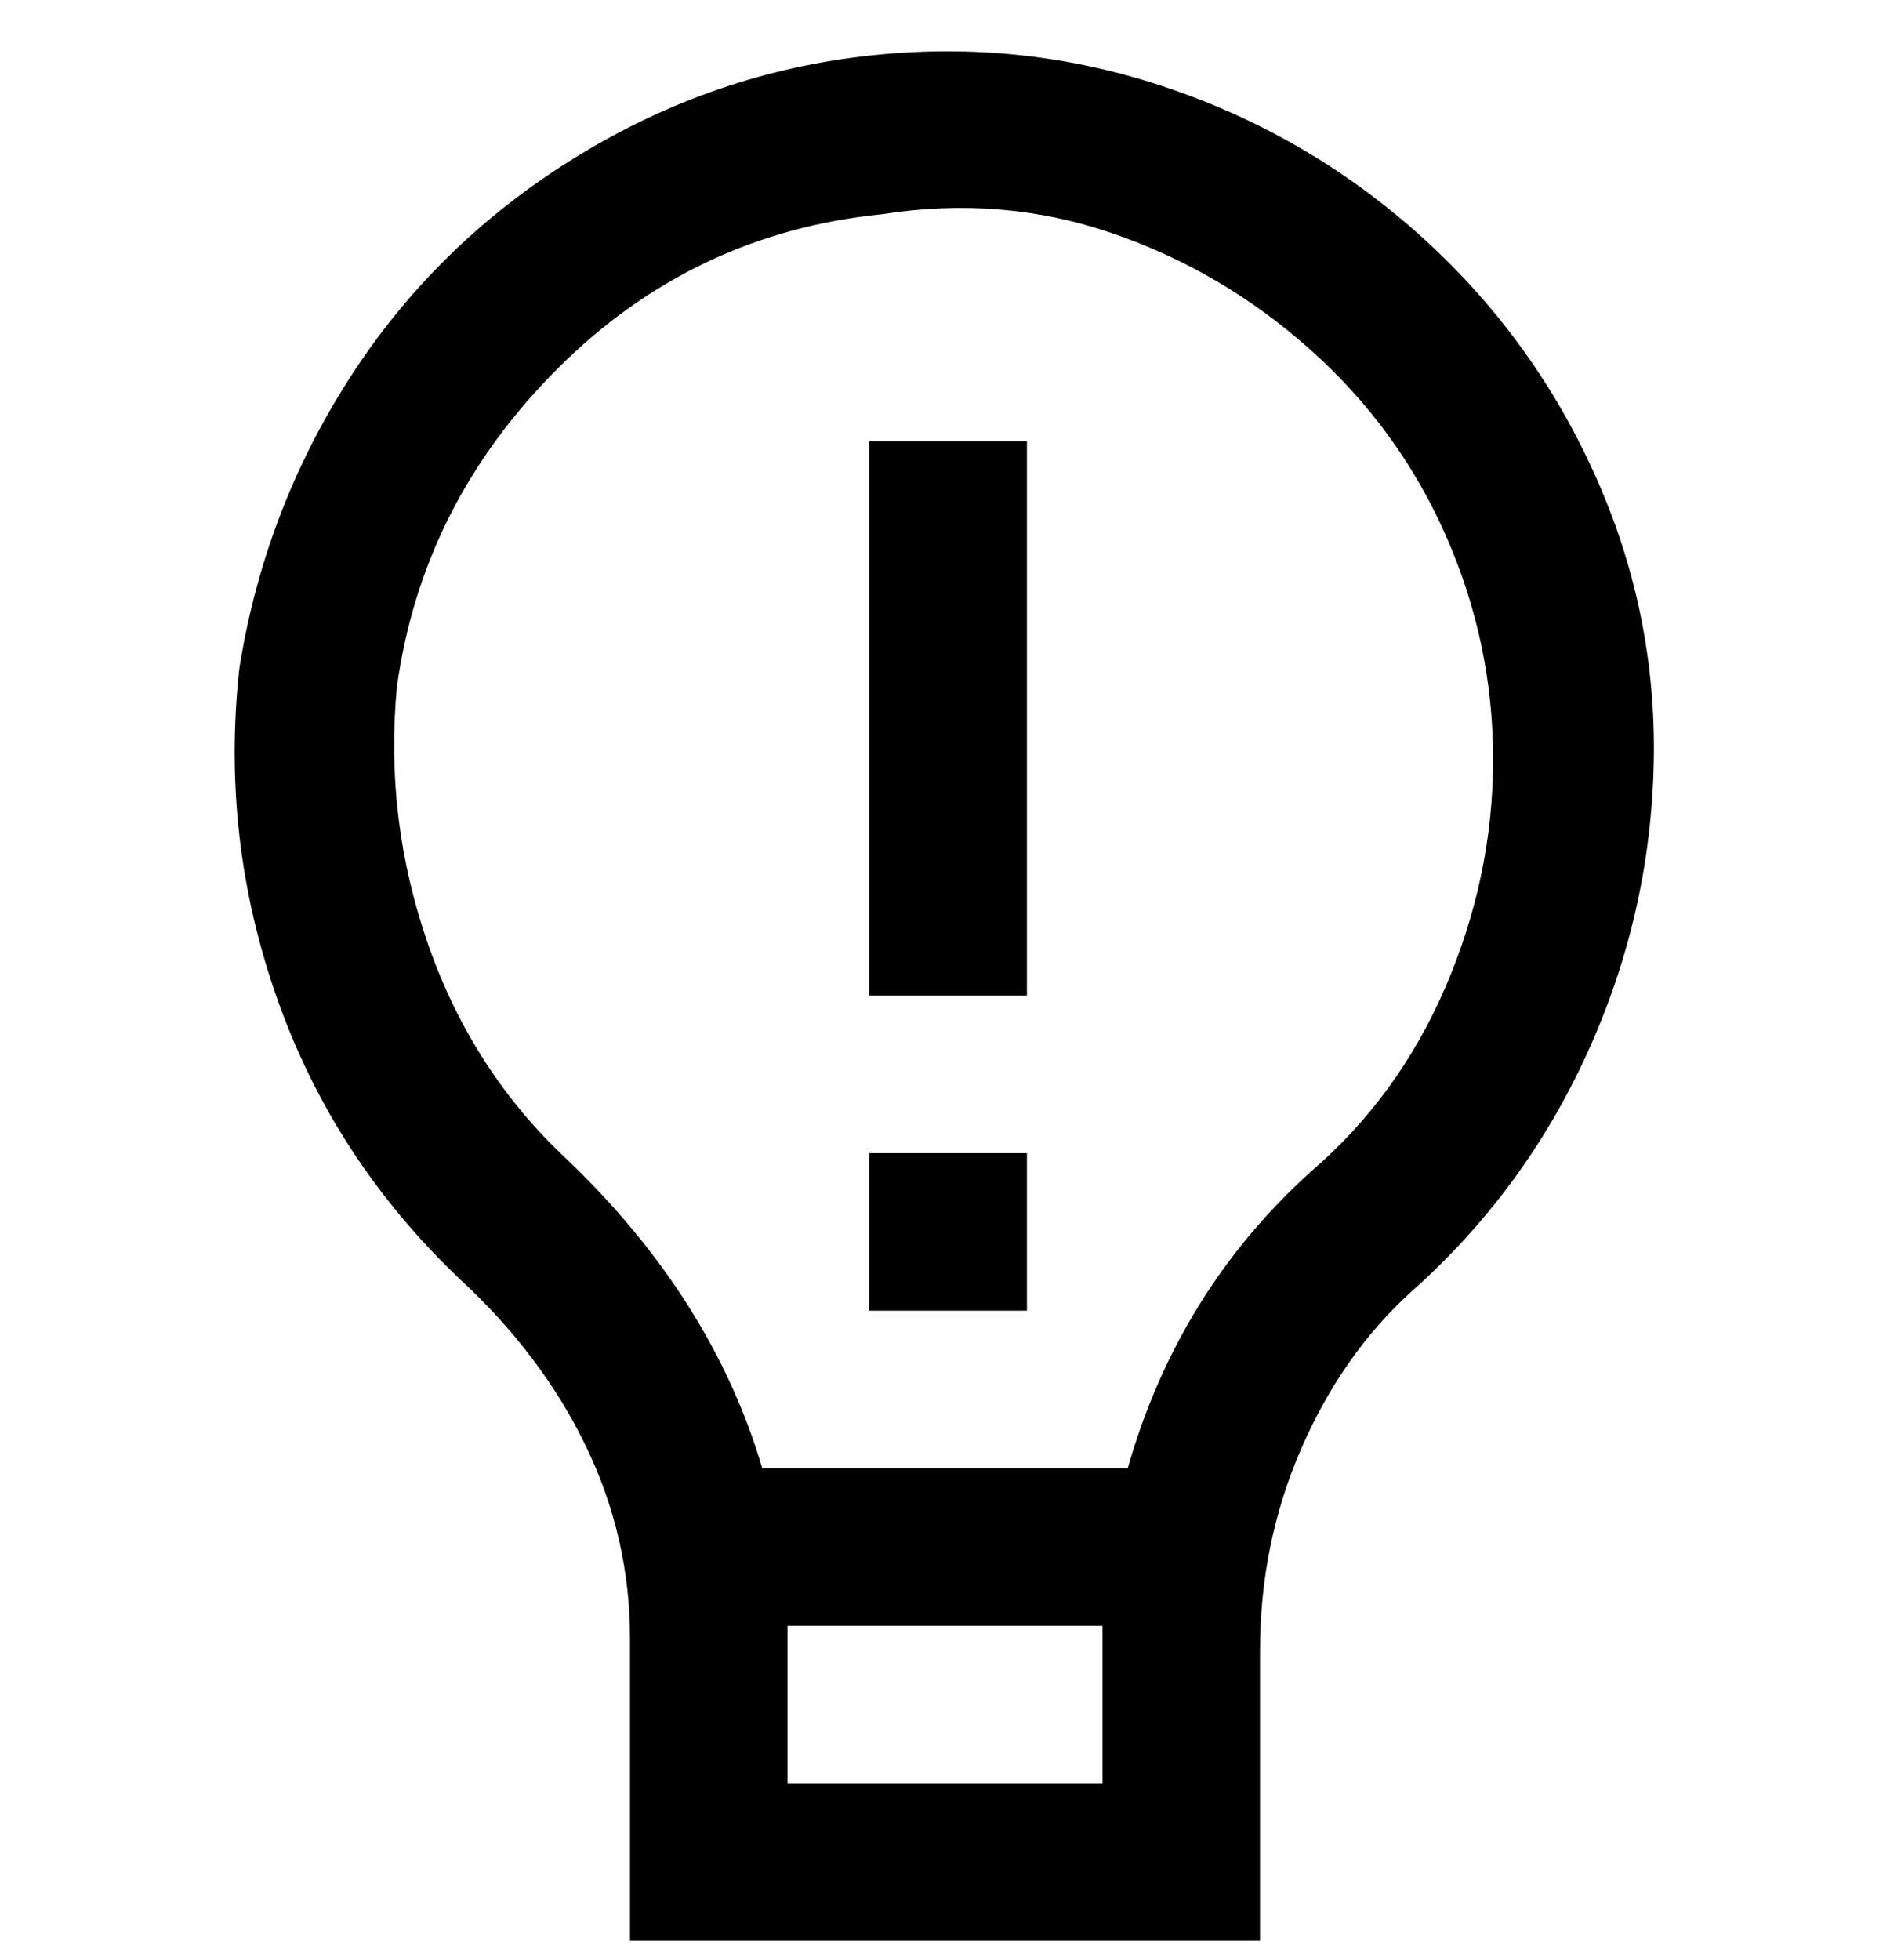 <svg viewBox="0 0 300 311" xmlns="http://www.w3.org/2000/svg"><path d="M225 37q-18-16-41-23.5T136.5 9q-24.5 3-46 16.5T55.5 60Q42 81 38 106q-3 27 6 52.5T73 203q13 12 20 26.5t7 30.5v48h100v-46q0-17 6.5-32t17.5-25q18-16 28-38t10.5-46q.5-24-9.5-46t-28-38zm-50 246h-50v-25h50v25zm33-97q-21 19-29 47h-58q-8-27-31-49-15-14-22-34t-5-41q4-29 25.5-50.5T140 34q19-3 36.5 3T208 55.5Q222 68 229.5 85t7.5 35.5q0 18.5-7.5 36T208 186zM138 70h25v88h-25V70zm0 113h25v25h-25v-25z"/></svg>